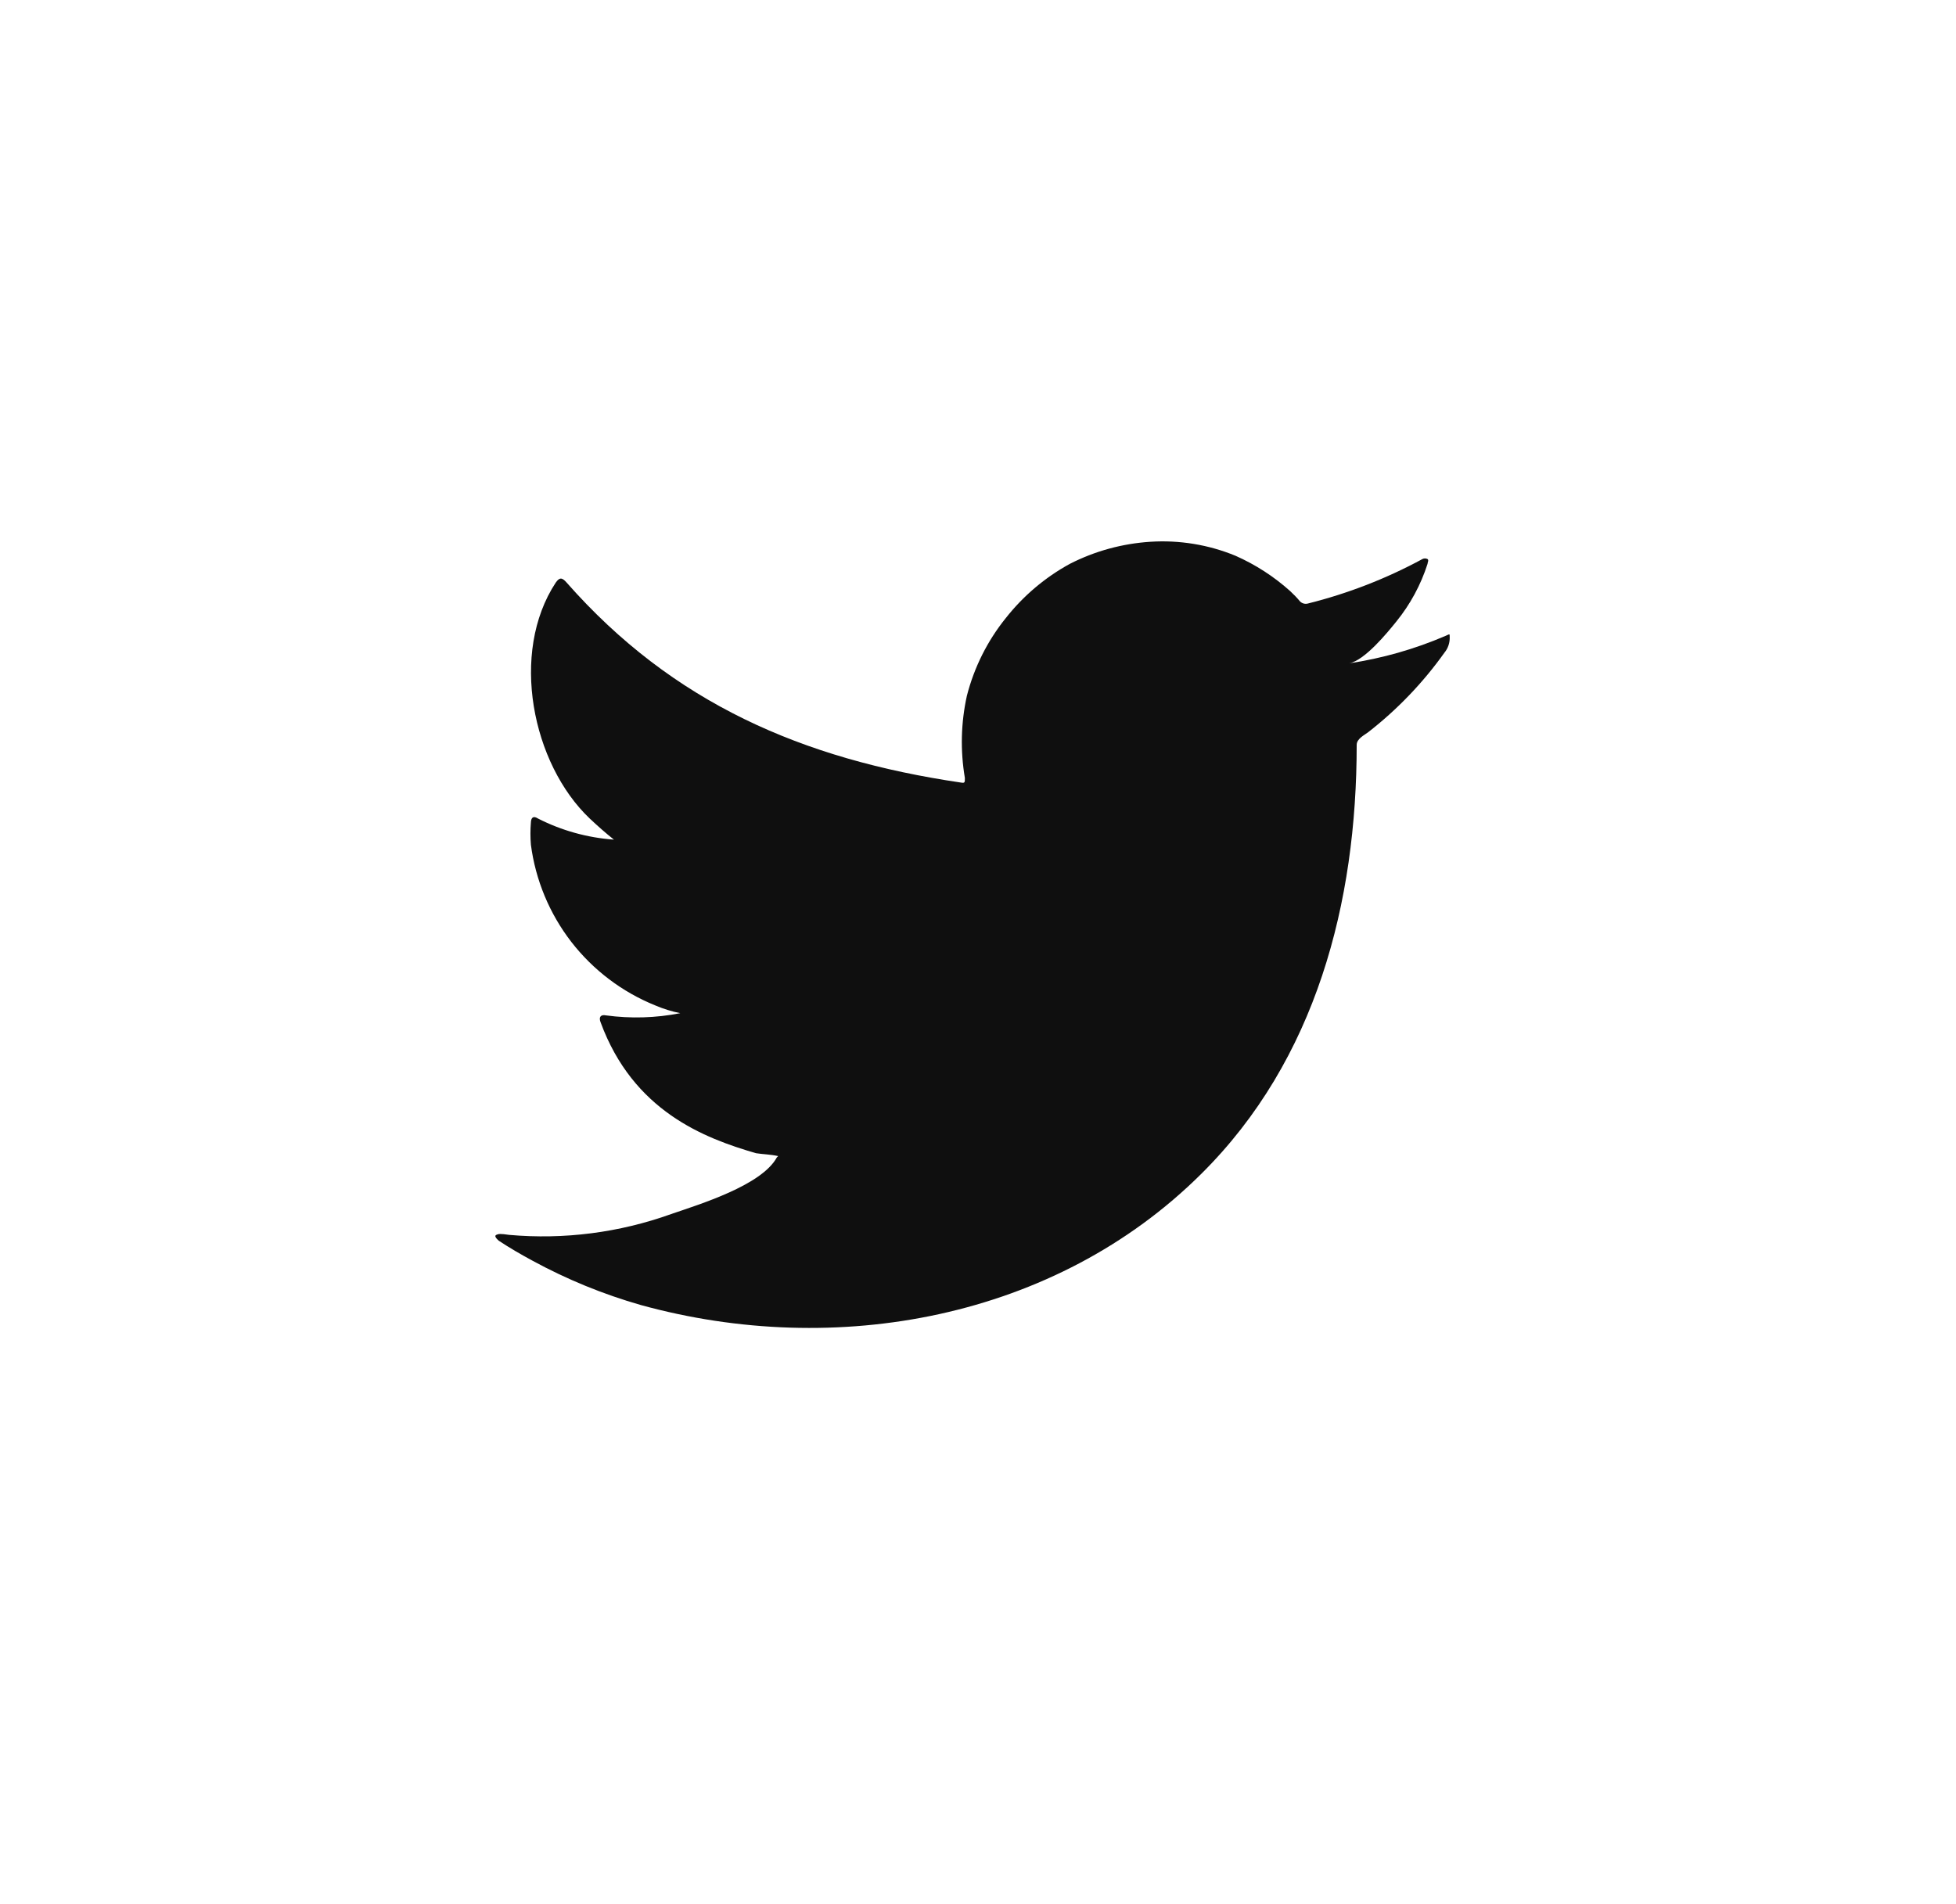 <svg width="38" height="37" viewBox="0 0 38 37" fill="none" xmlns="http://www.w3.org/2000/svg">
<path d="M28.082 12.356C27.482 12.614 26.852 12.793 26.206 12.89C26.508 12.839 26.952 12.295 27.129 12.075C27.398 11.743 27.602 11.365 27.733 10.958C27.733 10.928 27.763 10.885 27.733 10.863C27.718 10.855 27.701 10.851 27.683 10.851C27.666 10.851 27.649 10.855 27.634 10.863C26.933 11.243 26.186 11.533 25.413 11.726C25.386 11.734 25.357 11.735 25.33 11.728C25.302 11.721 25.277 11.707 25.257 11.687C25.197 11.615 25.132 11.548 25.063 11.484C24.748 11.202 24.39 10.97 24.002 10.799C23.48 10.584 22.915 10.491 22.351 10.527C21.803 10.562 21.269 10.708 20.781 10.958C20.3 11.222 19.878 11.58 19.539 12.011C19.182 12.454 18.925 12.969 18.784 13.52C18.668 14.044 18.655 14.586 18.745 15.116C18.745 15.206 18.745 15.219 18.668 15.206C15.593 14.753 13.07 13.662 11.008 11.32C10.918 11.217 10.87 11.217 10.797 11.32C9.9 12.683 10.336 14.84 11.457 15.905C11.608 16.047 11.763 16.185 11.927 16.315C11.413 16.278 10.911 16.139 10.452 15.905C10.366 15.849 10.318 15.879 10.314 15.982C10.302 16.126 10.302 16.27 10.314 16.414C10.404 17.101 10.675 17.753 11.099 18.302C11.524 18.85 12.086 19.276 12.729 19.536C12.886 19.603 13.049 19.654 13.216 19.687C12.741 19.781 12.252 19.795 11.772 19.73C11.668 19.709 11.629 19.765 11.668 19.864C12.302 21.589 13.678 22.115 14.687 22.408C14.825 22.43 14.963 22.43 15.118 22.464C15.118 22.464 15.118 22.464 15.092 22.49C14.795 23.034 13.592 23.4 13.04 23.59C12.032 23.952 10.958 24.09 9.891 23.995C9.723 23.97 9.684 23.974 9.641 23.995C9.598 24.017 9.641 24.064 9.689 24.108C9.904 24.25 10.12 24.375 10.344 24.496C11.012 24.86 11.718 25.149 12.449 25.358C16.235 26.402 20.496 25.634 23.338 22.809C25.572 20.593 26.357 17.535 26.357 14.473C26.357 14.357 26.499 14.288 26.581 14.227C27.146 13.787 27.645 13.267 28.061 12.683C28.133 12.596 28.169 12.486 28.164 12.373C28.164 12.308 28.164 12.321 28.082 12.356Z" fill="#0F0F0F"/>
</svg>
